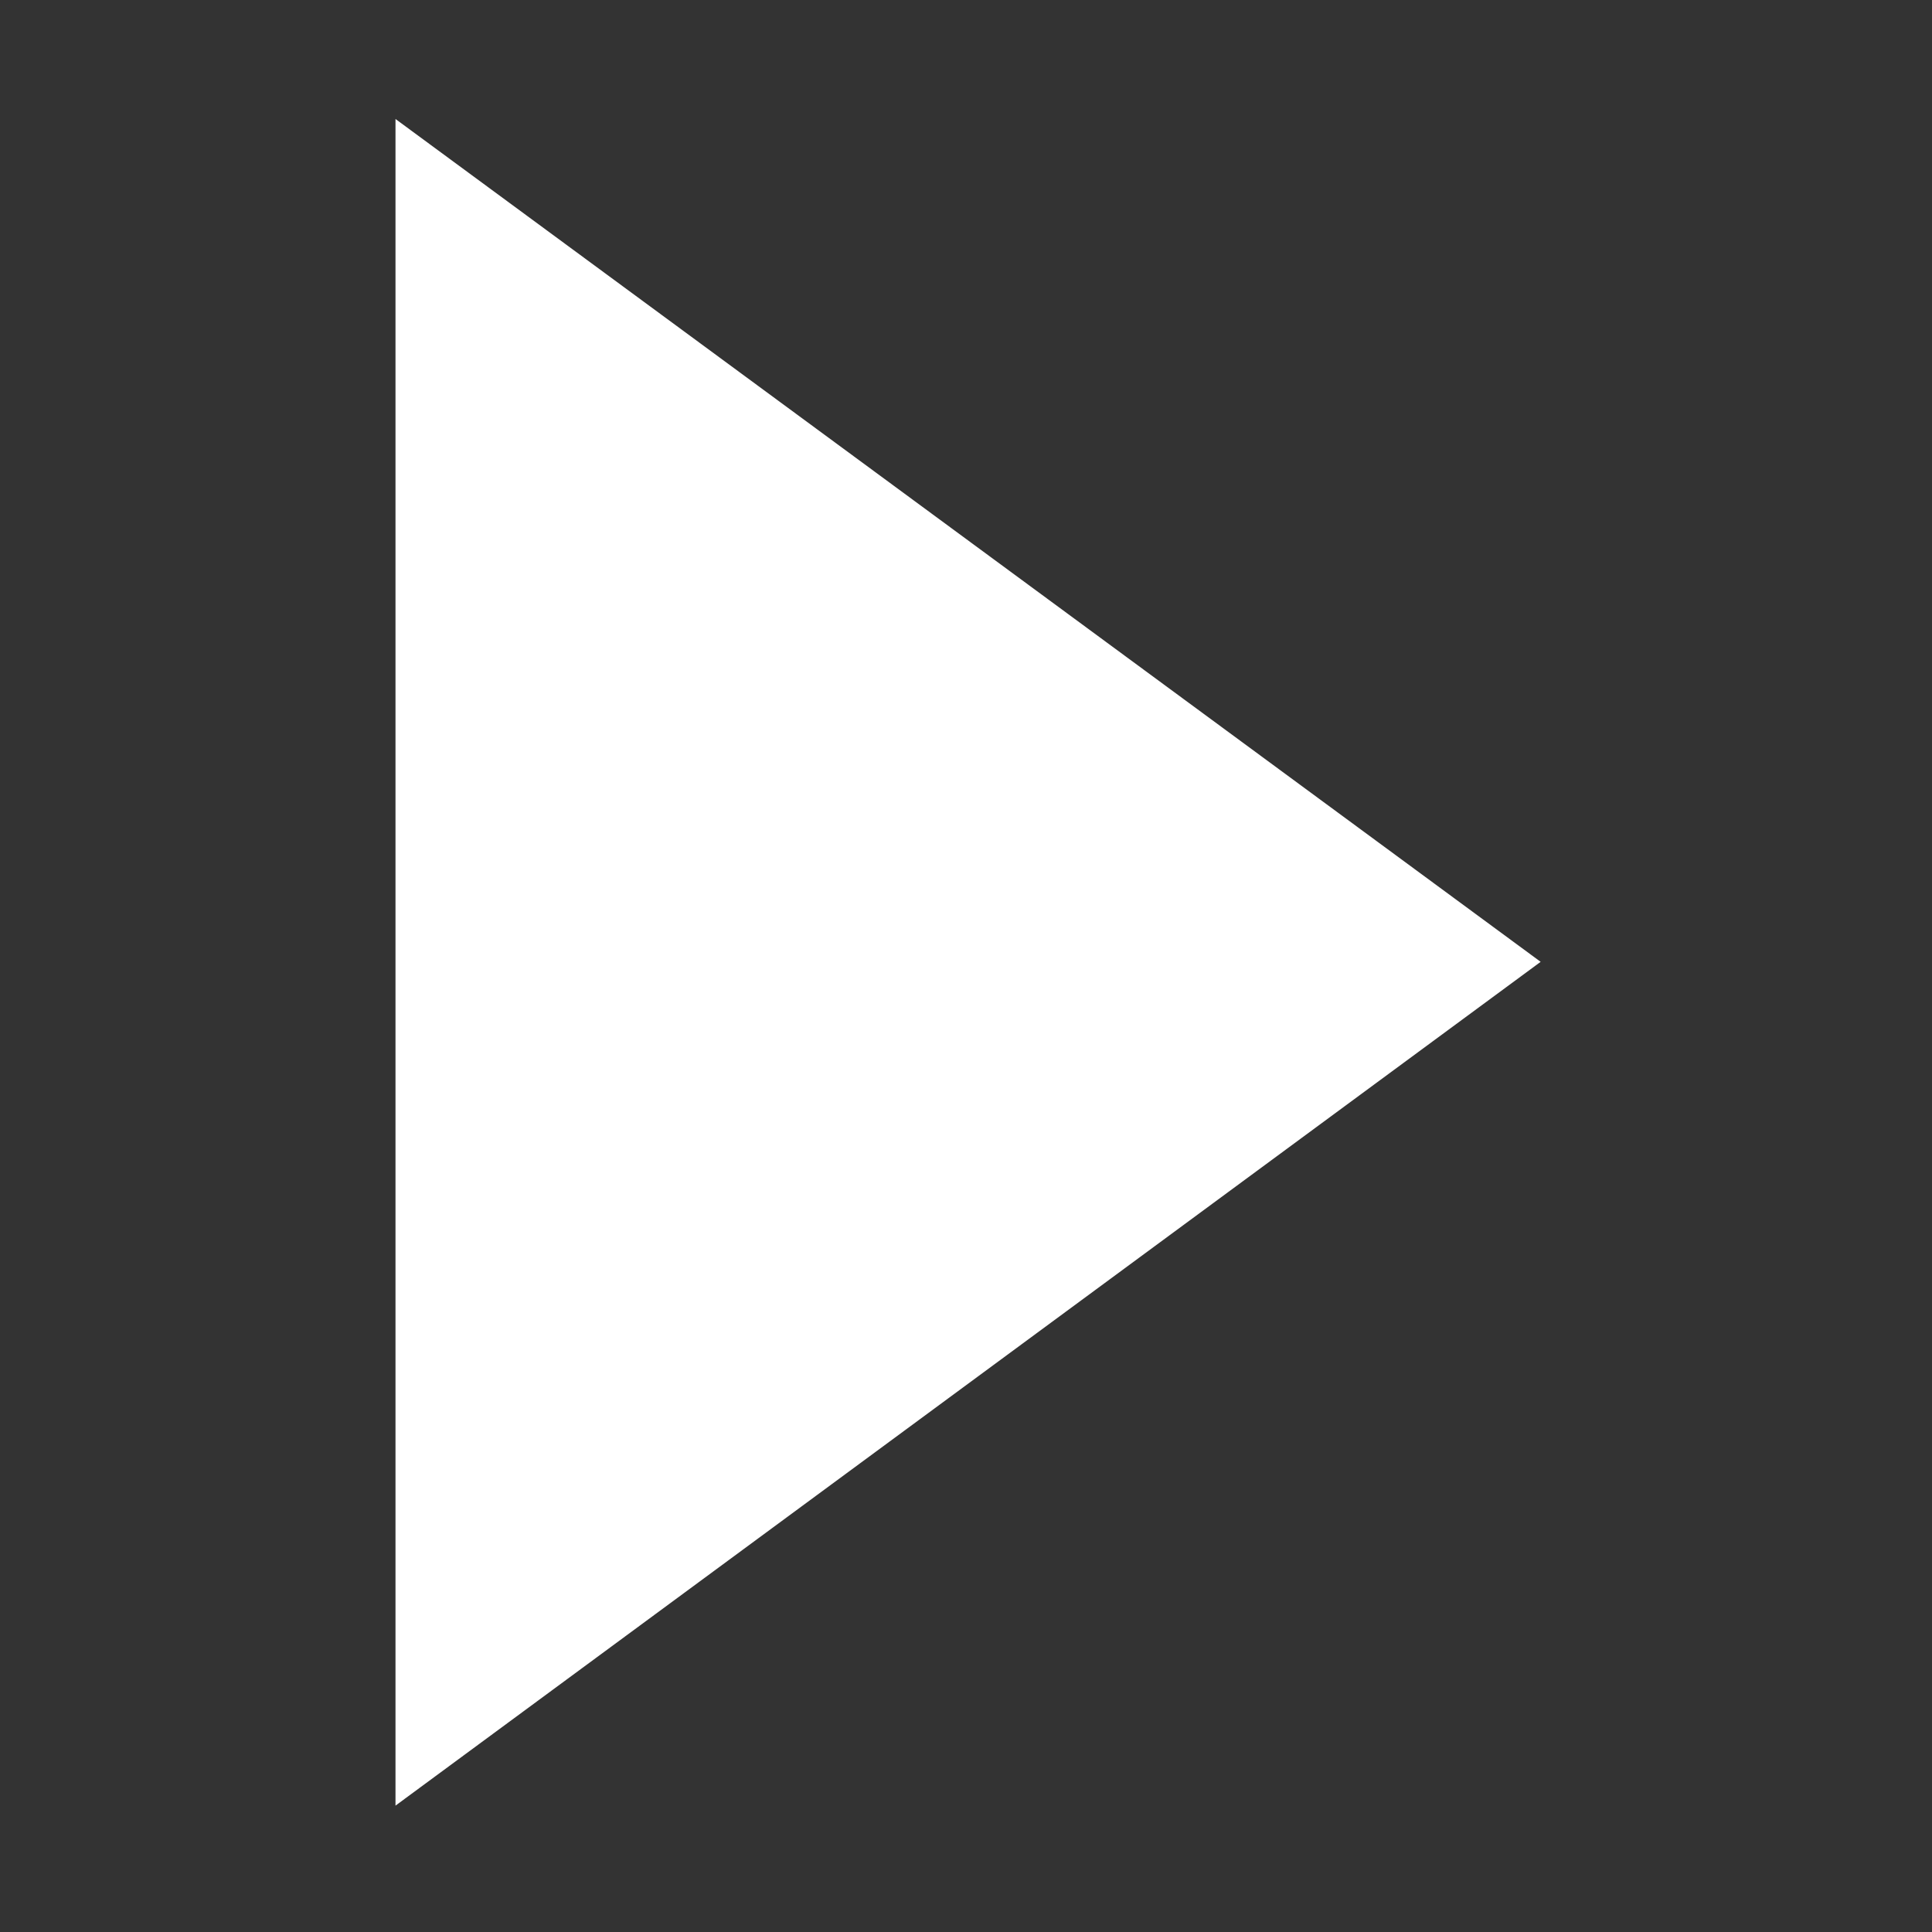<svg class="svg-icon" style="color: white; width: 1em; height: 1em;vertical-align: middle;fill: currentColor;overflow: hidden;" viewBox="0 0 1024 1024" version="1.1" xmlns="http://www.w3.org/2000/svg"><rect x="0" y="0" width="1024" height="1024" fill="#333333" stroke="none"/><path d="M325.457 862.28"  /><path d="M882.058 862.28"  /><path d="M236.028 877.161"  /><path d="M960.132 877.161"  /><path d="M154.215 876.16"  /><path d="M816.575 509.791 209.62 63.07 209.62 957.022Z"  /><path d="M871.471 876.16"  /></svg>